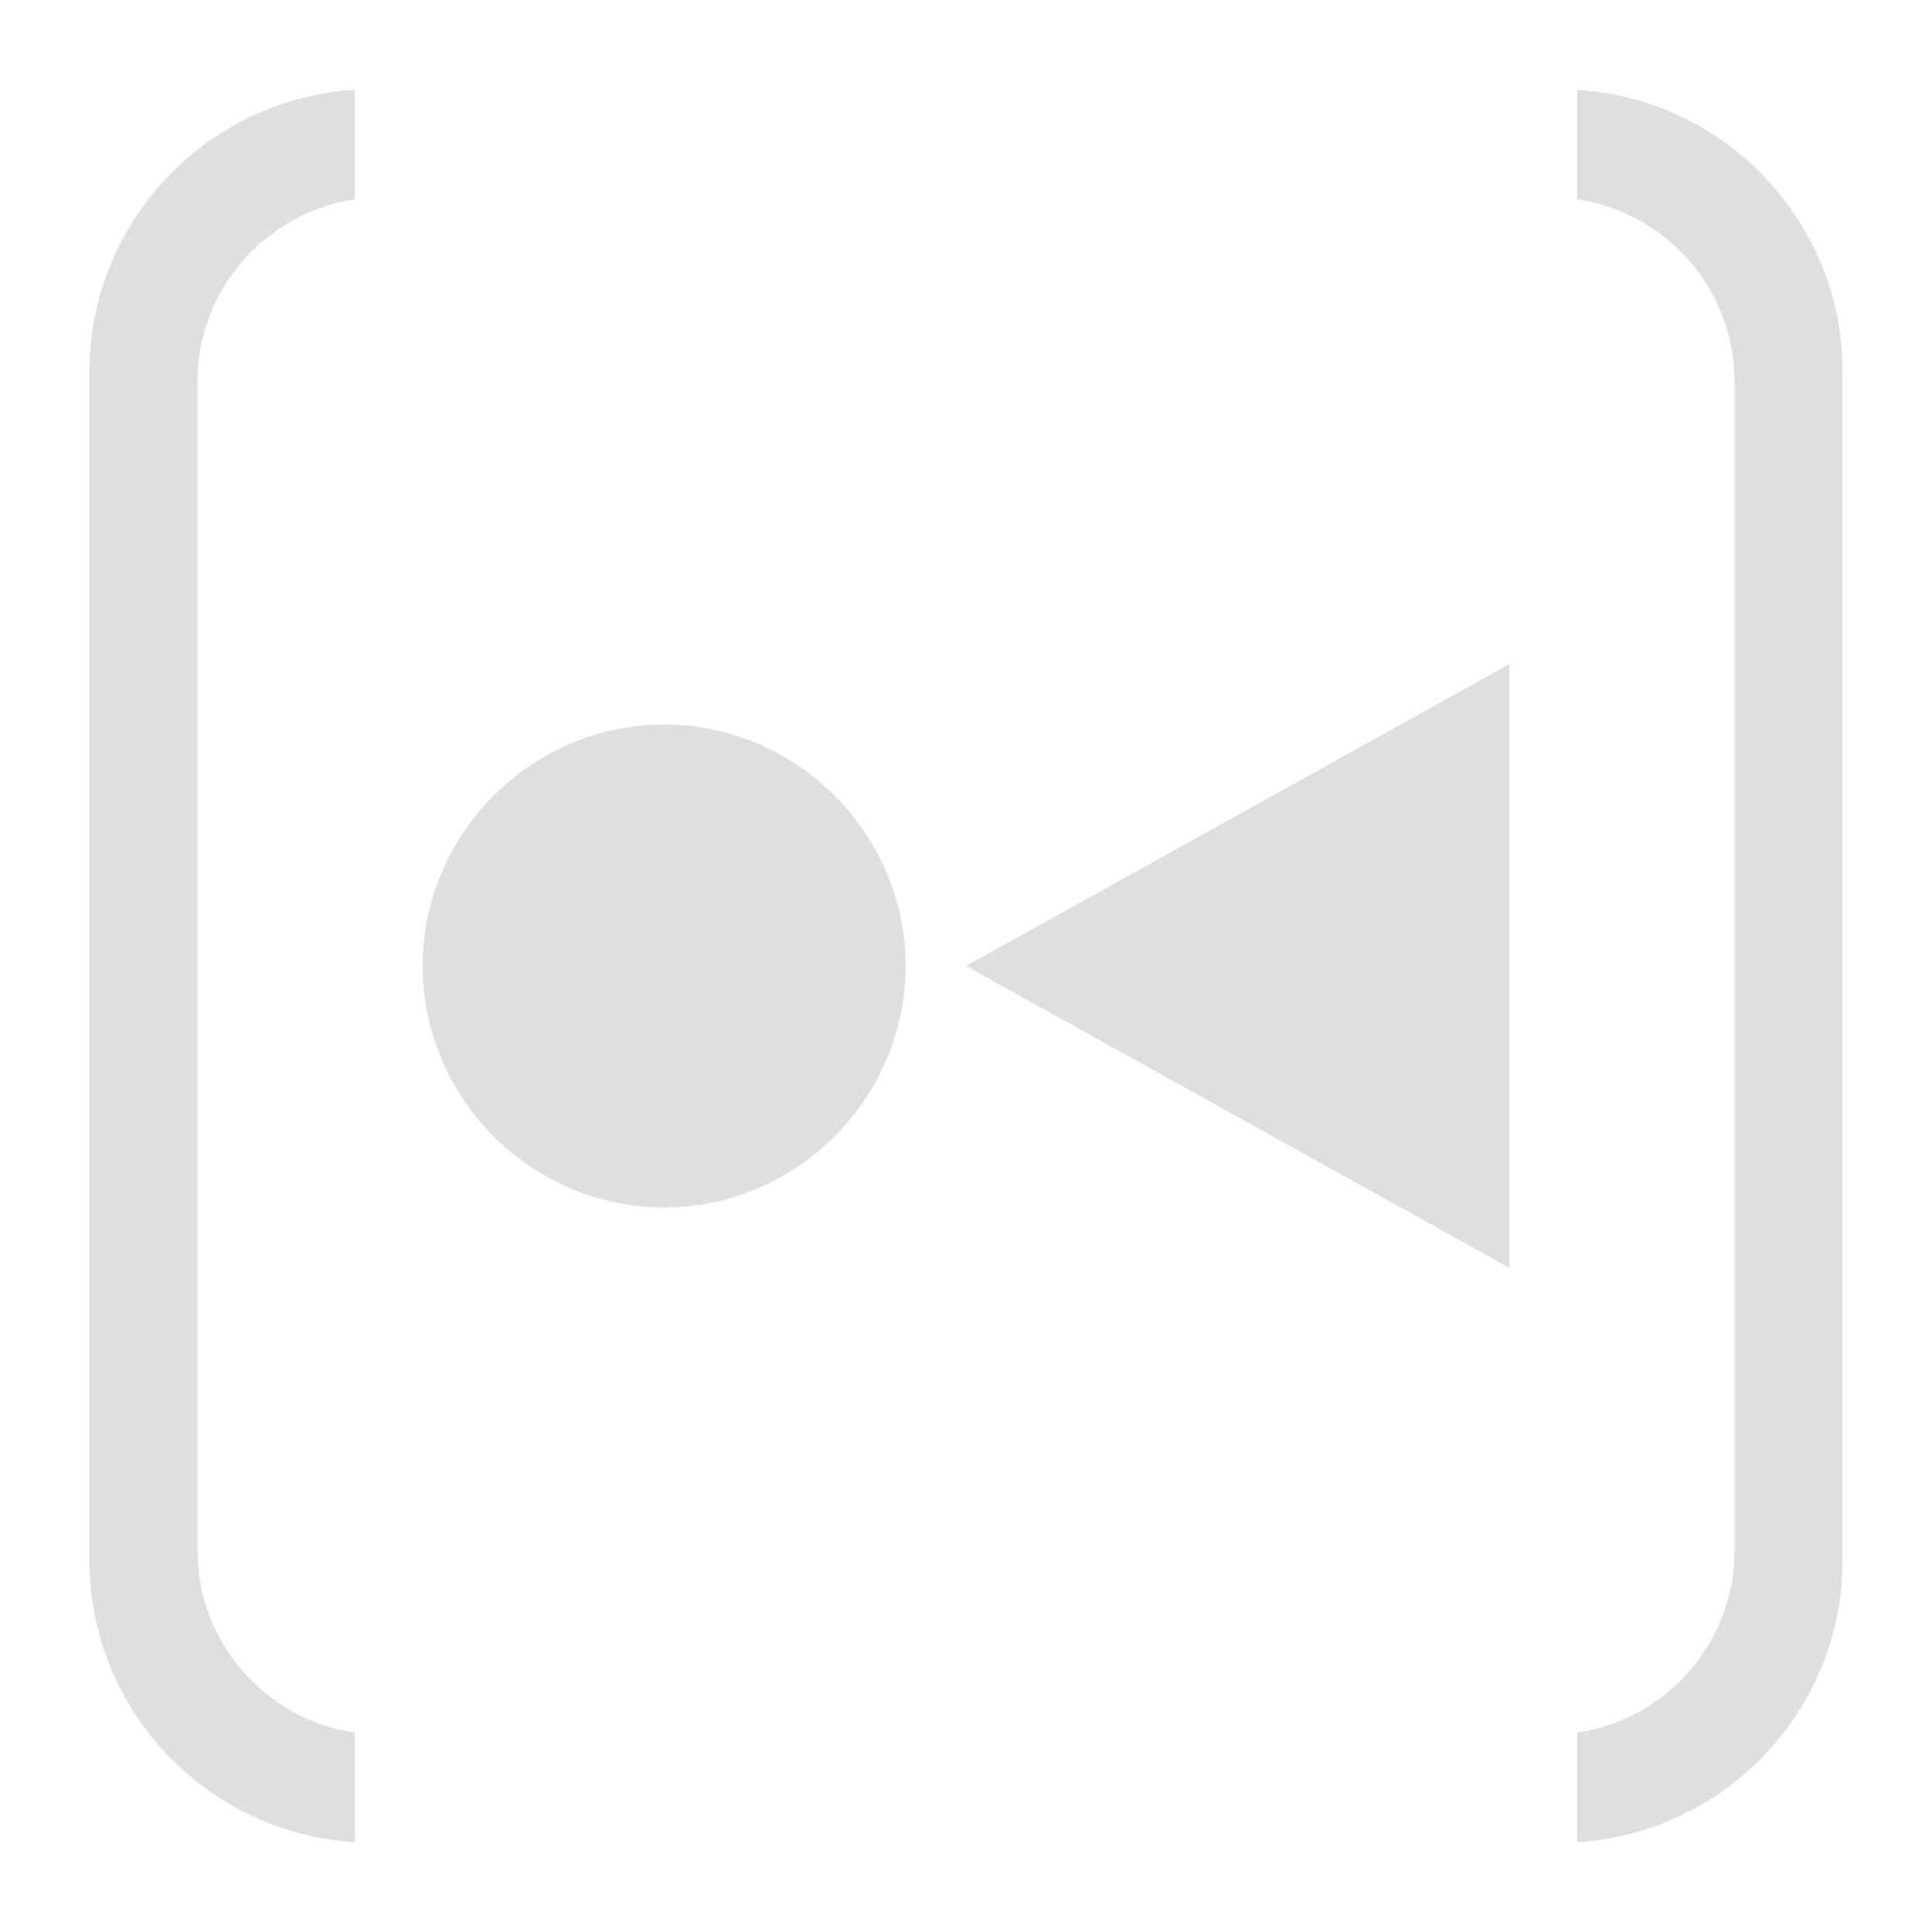 <svg xmlns="http://www.w3.org/2000/svg" viewBox="0 0 16 16">
 <defs>
  <style id="current-color-scheme" type="text/css">
   .ColorScheme-Text { color:#dfdfdf; } .ColorScheme-Highlight { color:#4285f4; } .ColorScheme-NeutralText { color:#ff9800; } .ColorScheme-PositiveText { color:#4caf50; } .ColorScheme-NegativeText { color:#f44336; }
  </style>
 </defs>
 <g style="fill:currentColor" class="ColorScheme-Text">
  <path transform="translate(.5)" d="m12 5.5v5l-4.5-2.5zm-5 2.5c0 1.097-.903 2-2 2s-2-.903-2-2 .903-2 2-2 2 .903 2 2z"/>
  <path d="m2.939.744v.907c-.737.108-1.304.744-1.304 1.511v9.676c0 .767.567 1.403 1.304 1.511v.907c-1.226-.074-2.199-1.093-2.199-2.338v-9.836c0-1.245.973-2.264 2.199-2.338zm10.122 14.512v-.907c.737-.108 1.304-.744 1.304-1.511v-9.676c0-.767-.567-1.403-1.304-1.511v-.907c1.226.074 2.199 1.093 2.199 2.338v9.836c0 1.245-.973 2.264-2.199 2.338z"/>
 </g>
</svg>
